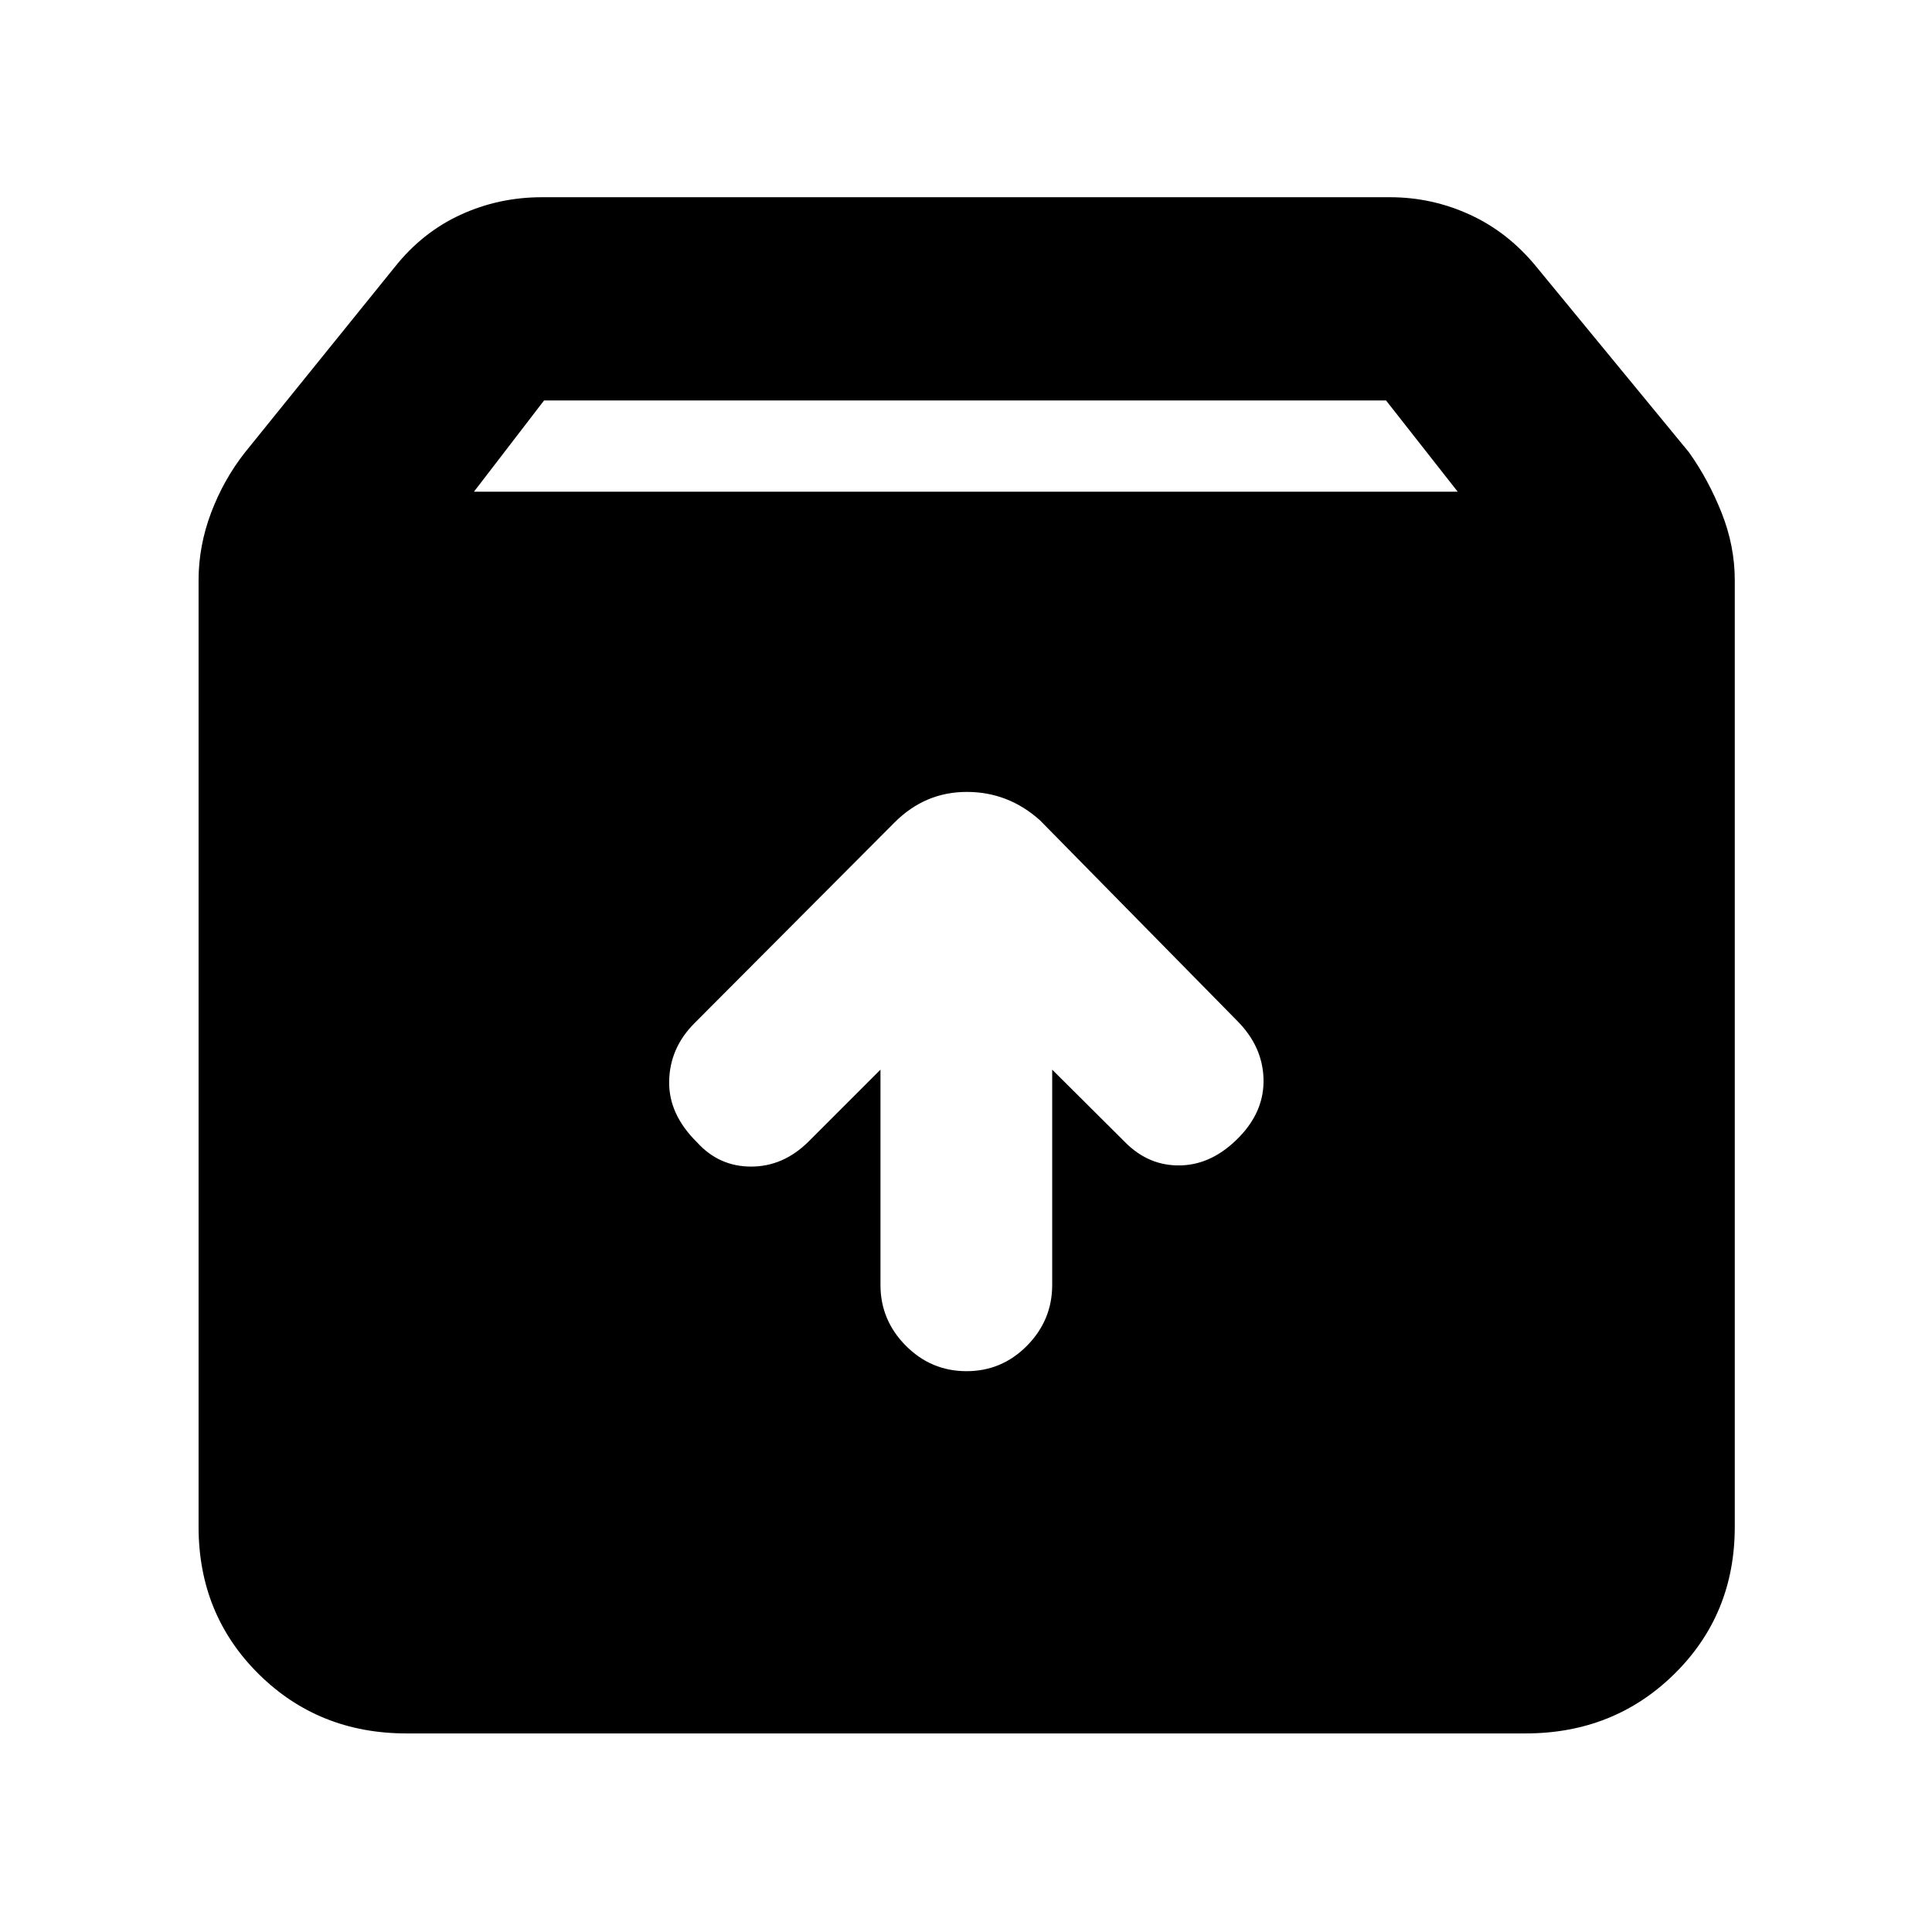 <svg xmlns="http://www.w3.org/2000/svg" height="40" viewBox="0 -960 960 960" width="40"><path d="M480.25-278.67q17.58 0 30.08-12.67 12.5-12.68 12.5-30.16v-107l36 35.83q11.9 12.17 27.87 11.75 15.97-.41 29.3-14.32 12.33-12.9 11.83-28.83-.5-15.92-12.83-28.43l-98.17-99.83q-15.74-14.17-36.45-14.17t-35.88 15.17L345-451.5q-12.17 12.23-12.5 28.7-.33 16.47 13.9 30.47 10.91 12 26.83 12 15.93 0 28.44-12.34l35.83-35.83v107q0 17.48 12.58 30.16 12.58 12.67 30.17 12.67ZM202-98.67q-43.7 0-73.52-29.56-29.81-29.57-29.81-73.1v-470.34q0-17.09 6.25-33.62 6.25-16.53 16.91-30.04l74.34-92q13.66-17.19 32.62-25.93 18.96-8.74 40.54-8.74h421.34q20.89 0 39.86 8.74 18.96 8.74 32.97 25.93l75.67 92q9.66 13.51 16.25 30.04 6.58 16.53 6.58 33.62v470.34q0 43.53-30.01 73.1Q801.98-98.67 758-98.67H202Zm33.5-617h488.83L688.73-761h-418.4l-34.83 45.33Z"/></svg>